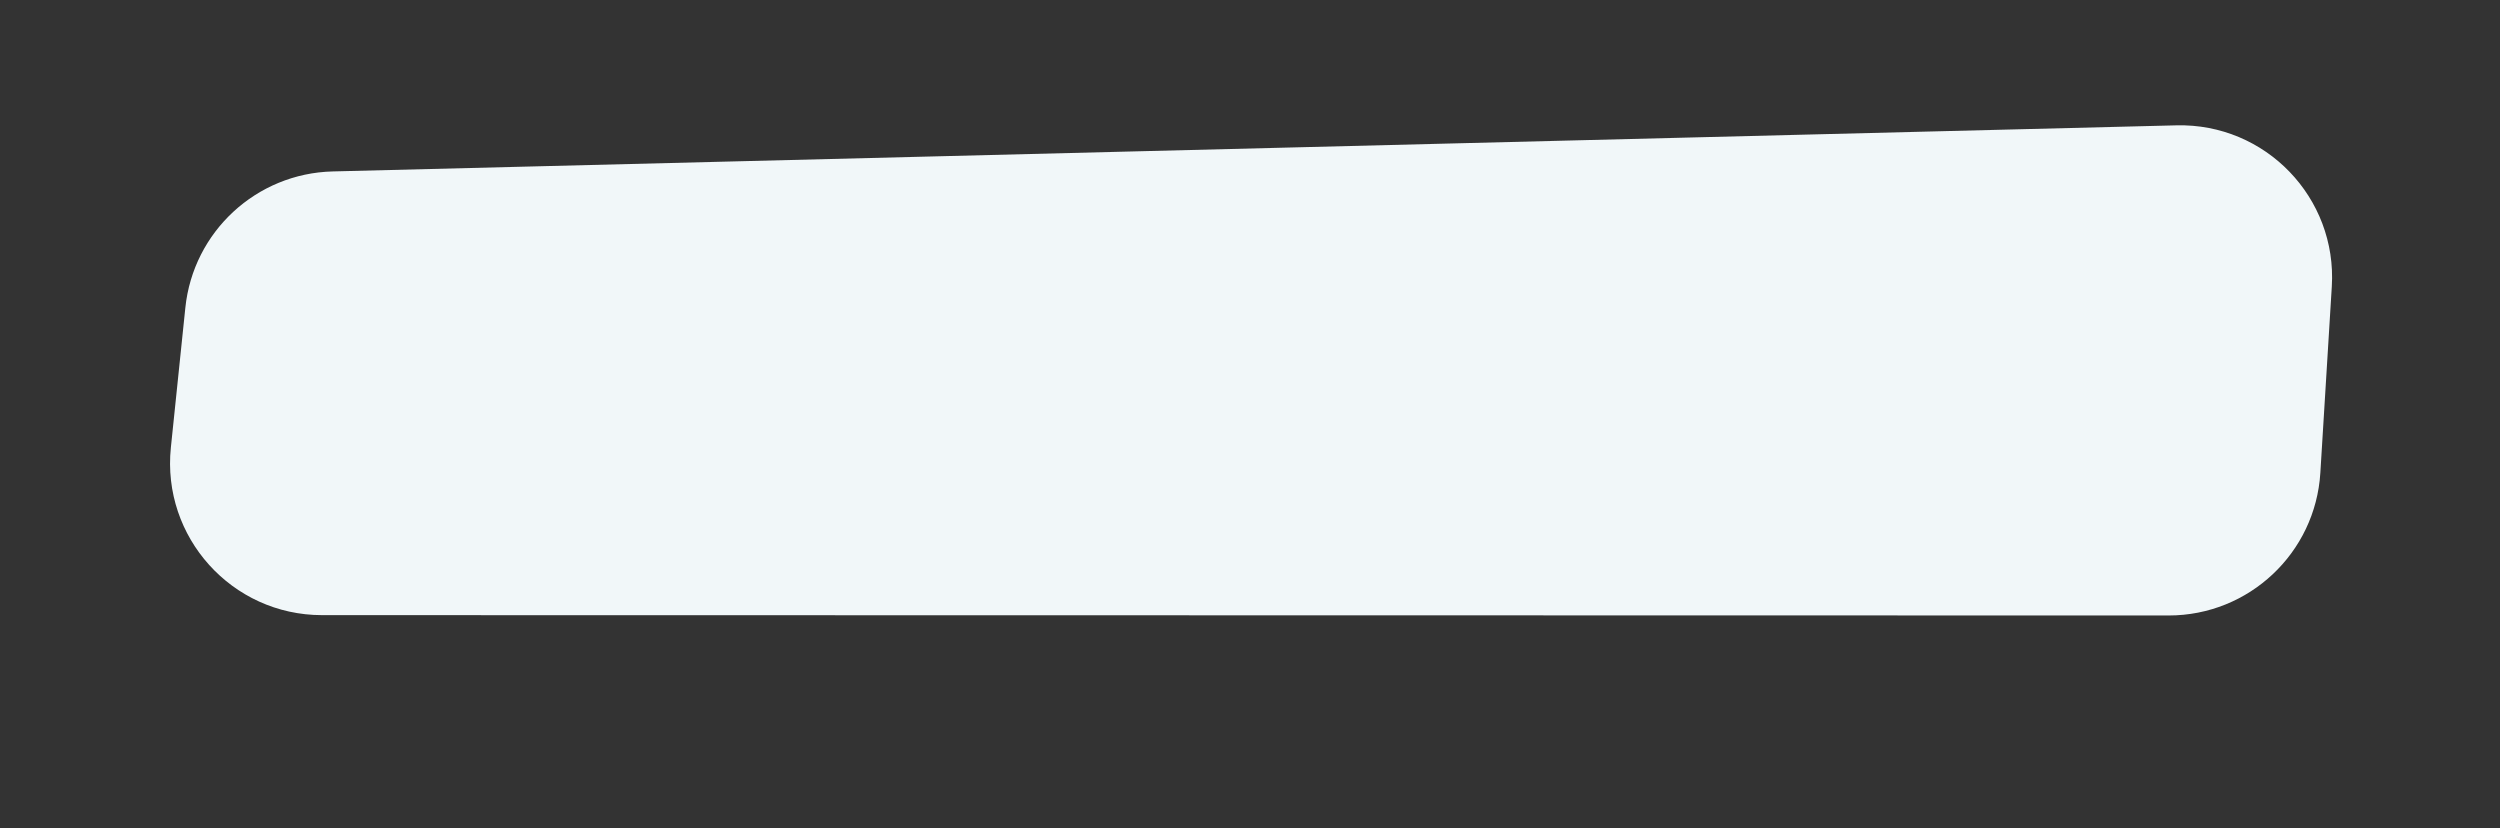 <svg width="329" height="109" fill="none" xmlns="http://www.w3.org/2000/svg"><rect width="100%" height="100%" fill="#333333" stroke="none"/><path fill-rule="evenodd" clip-rule="evenodd" d="M306.865 37.715c.72-11.704-8.739-21.514-20.462-21.22L43.785 22.561c-10.054.252-18.357 7.93-19.393 17.934l-1.905 18.397c-1.221 11.796 8.031 22.058 19.89 22.06l243.015.046c10.57.002 19.317-8.222 19.966-18.773l1.507-24.51z" fill="#F1F7F9"/></svg>
